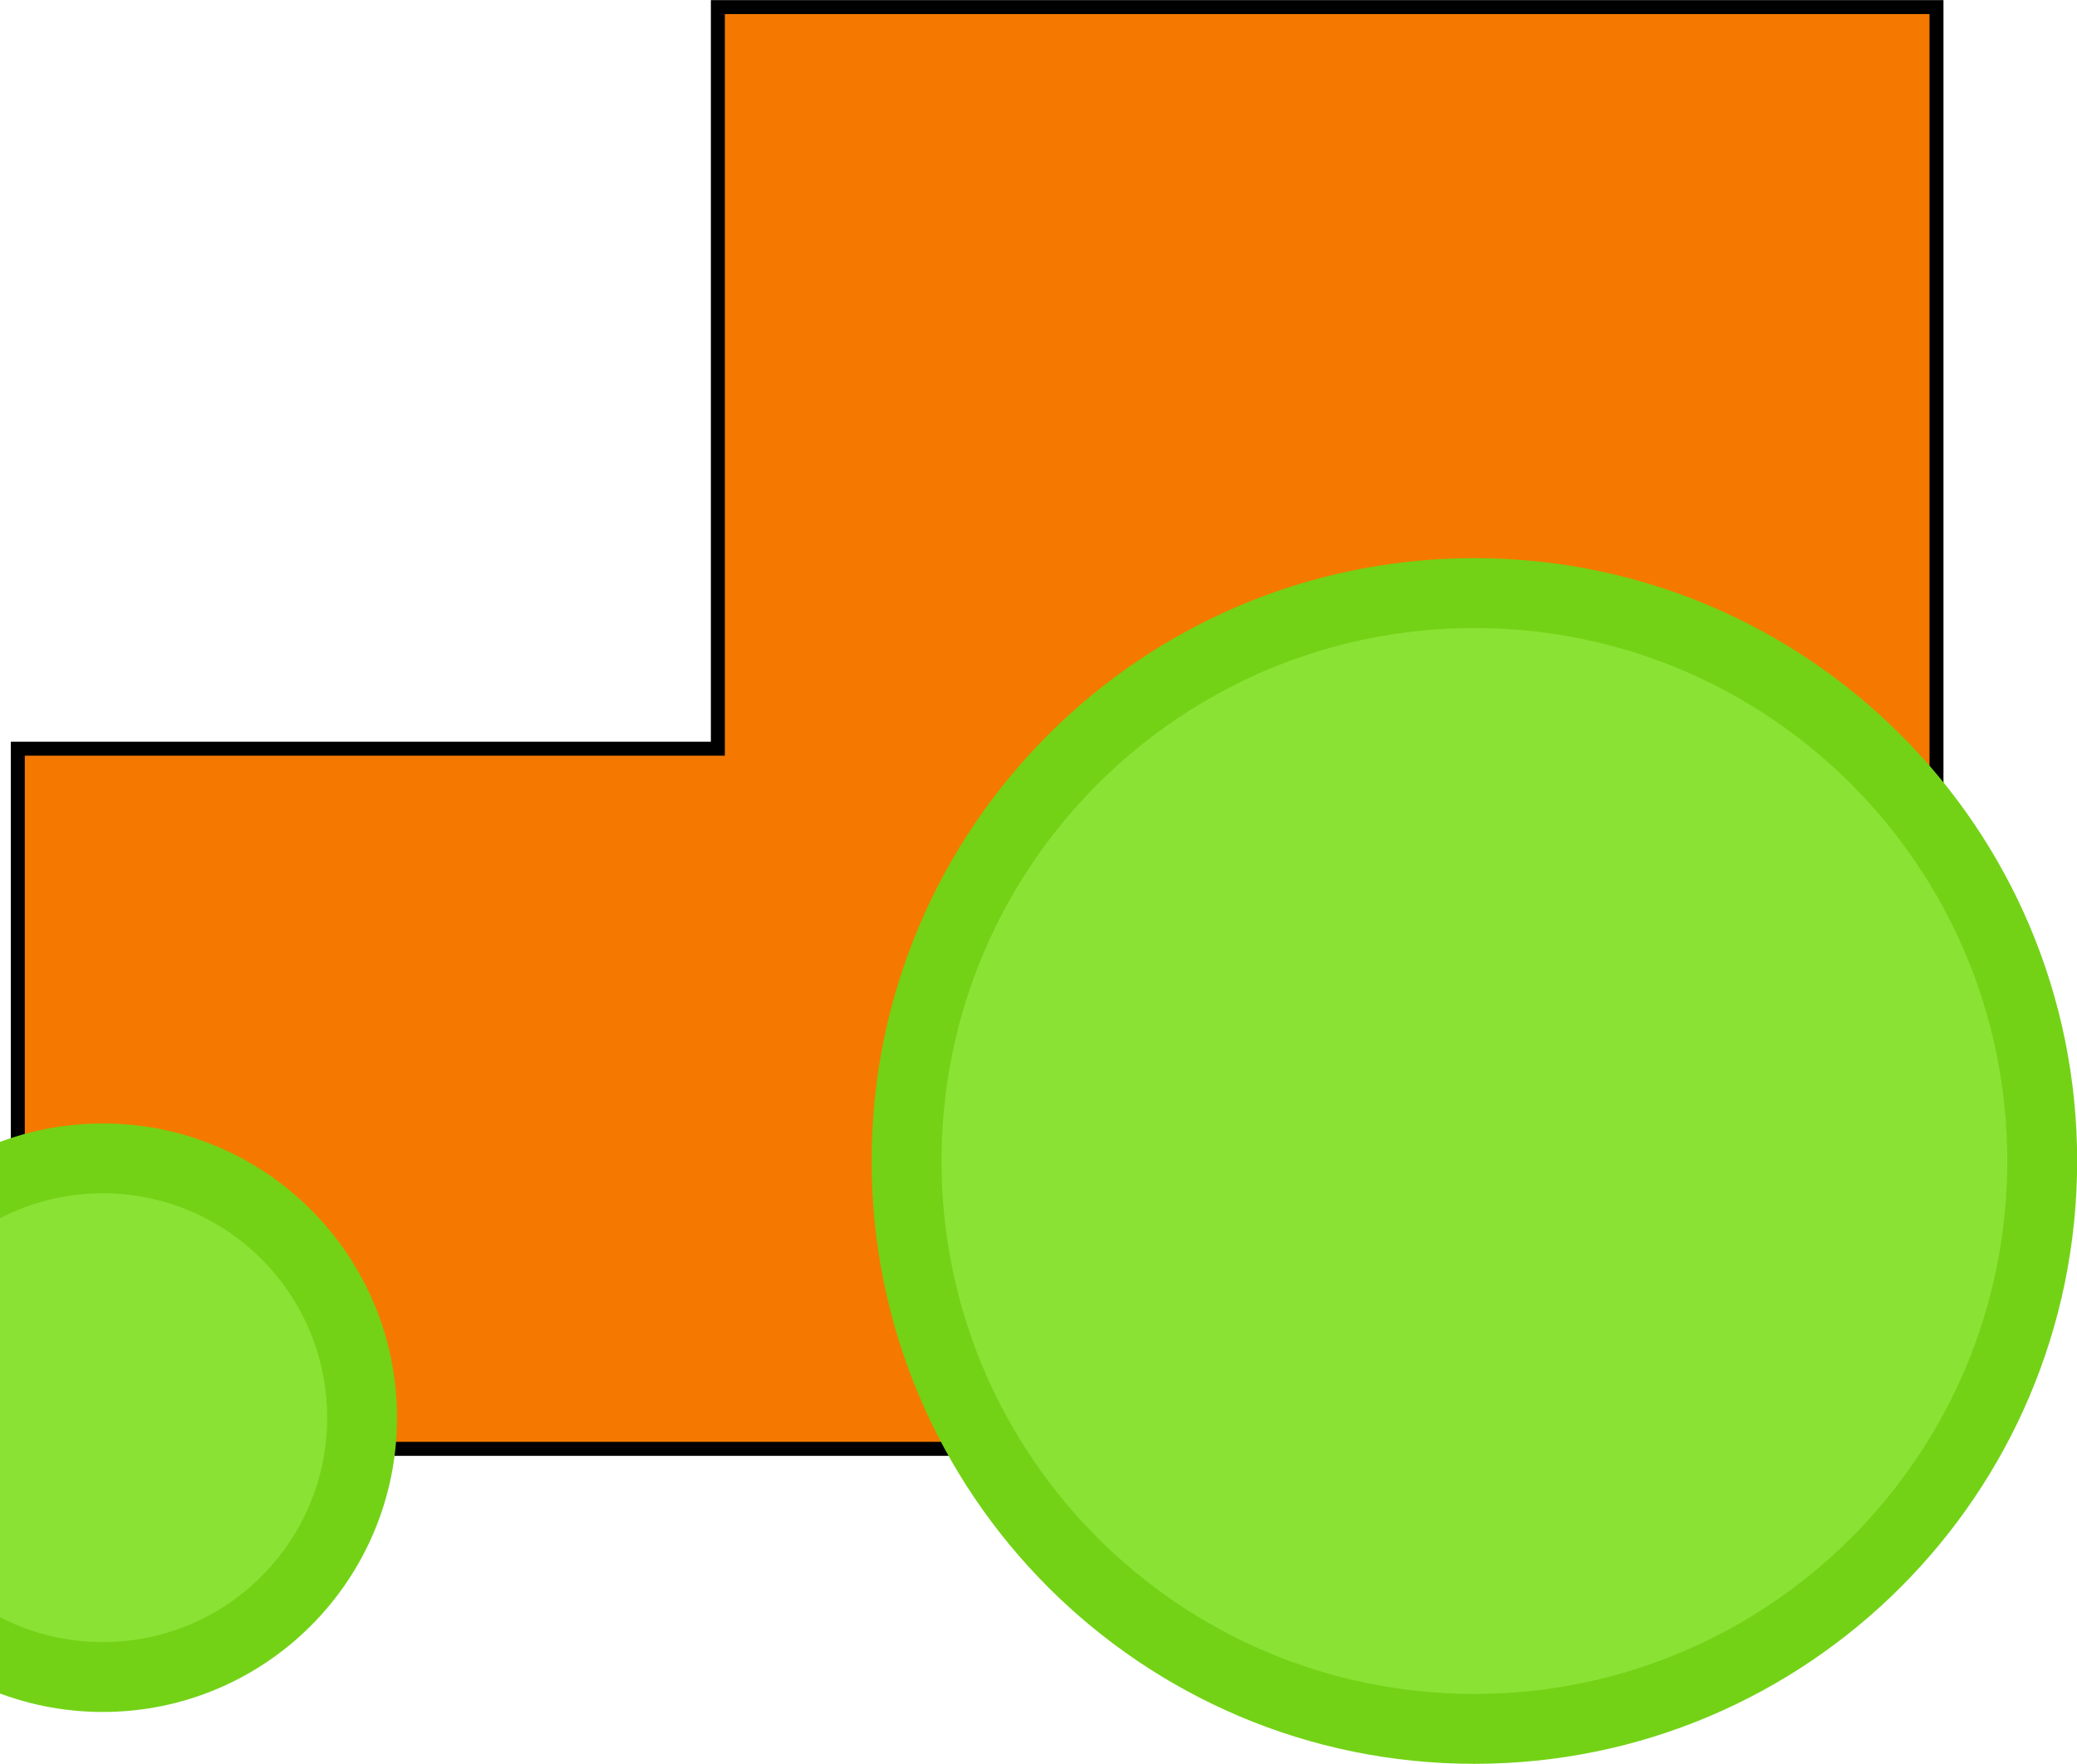 <?xml version="1.0" encoding="UTF-8" standalone="no"?>
<!-- Created with Inkscape (http://www.inkscape.org/) -->

<svg
   xmlns:dc="http://purl.org/dc/elements/1.1/"
   xmlns:cc="http://creativecommons.org/ns#"
   xmlns:rdf="http://www.w3.org/1999/02/22-rdf-syntax-ns#"
   xmlns:svg="http://www.w3.org/2000/svg"
   xmlns="http://www.w3.org/2000/svg"
   xmlns:sodipodi="http://sodipodi.sourceforge.net/DTD/sodipodi-0.dtd"
   xmlns:inkscape="http://www.inkscape.org/namespaces/inkscape"
   width="148.621"
   height="126.204"
   id="svg2996"
   version="1.1"
   inkscape:version="0.48.1 "
   sodipodi:docname="car.svg">
  <defs
     id="defs3" />
  <sodipodi:namedview
     inkscape:document-units="mm"
     id="base"
     pagecolor="#ffffff"
     bordercolor="#666666"
     borderopacity="1.0"
     inkscape:pageopacity="0.0"
     inkscape:pageshadow="2"
     inkscape:zoom="2.695"
     inkscape:cx="70.25"
     inkscape:cy="41.65405"
     inkscape:current-layer="layer1"
     showgrid="false"
     units="px"
     inkscape:window-width="936"
     inkscape:window-height="711"
     inkscape:window-x="287"
     inkscape:window-y="83"
     inkscape:window-maximized="0"
     fit-margin-top="0"
     fit-margin-left="0"
     fit-margin-right="0"
     fit-margin-bottom="0" />
  <g
     inkscape:label="Layer 1"
     inkscape:groupmode="layer"
     id="layer1"
     transform="translate(-29.75,-867.812)">
    <path
       style="fill:#f57900;stroke:#000000;stroke-width:1px;stroke-linecap:butt;stroke-linejoin:miter;stroke-opacity:1"
       d="m 31.024,953.661 0,-32.282 50.093,0 0,-53.061 87.199,0 0,103.154 -138.033,0 z"
       id="path3010"
       inkscape:connector-curvature="0" />
    <path
       sodipodi:type="arc"
       style="fill:#8ae234;fill-opacity:1;stroke:#73d216;stroke-width:5;stroke-miterlimit:4;stroke-opacity:1;stroke-dasharray:none"
       id="path3002"
       sodipodi:cx="37.105751"
       sodipodi:cy="116.88312"
       sodipodi:rx="18.552876"
       sodipodi:ry="18.552876"
       d="m 55.659,116.883 c 0,10.246 -8.306,18.553 -18.553,18.553 -10.246,0 -18.553,-8.306 -18.553,-18.553 0,-10.246 8.306,-18.553 18.553,-18.553 10.246,0 18.553,8.306 18.553,18.553 z"
       transform="translate(0,852.362)" />
    <path
       sodipodi:type="arc"
       style="fill:#8ae234;fill-opacity:1;stroke:#73d216;stroke-width:5;stroke-miterlimit:4;stroke-opacity:1;stroke-dasharray:none"
       id="path3004"
       sodipodi:cx="131.91095"
       sodipodi:cy="115.95547"
       sodipodi:rx="40.630798"
       sodipodi:ry="40.630798"
       d="m 172.542,115.955 c 0,22.44 -18.191,40.631 -40.631,40.631 -22.44,0 -40.631,-18.191 -40.631,-40.631 0,-22.44 18.191,-40.631 40.631,-40.631 22.44,0 40.631,18.191 40.631,40.631 z"
       transform="translate(3.34,834.922)" />
  </g>
</svg>
